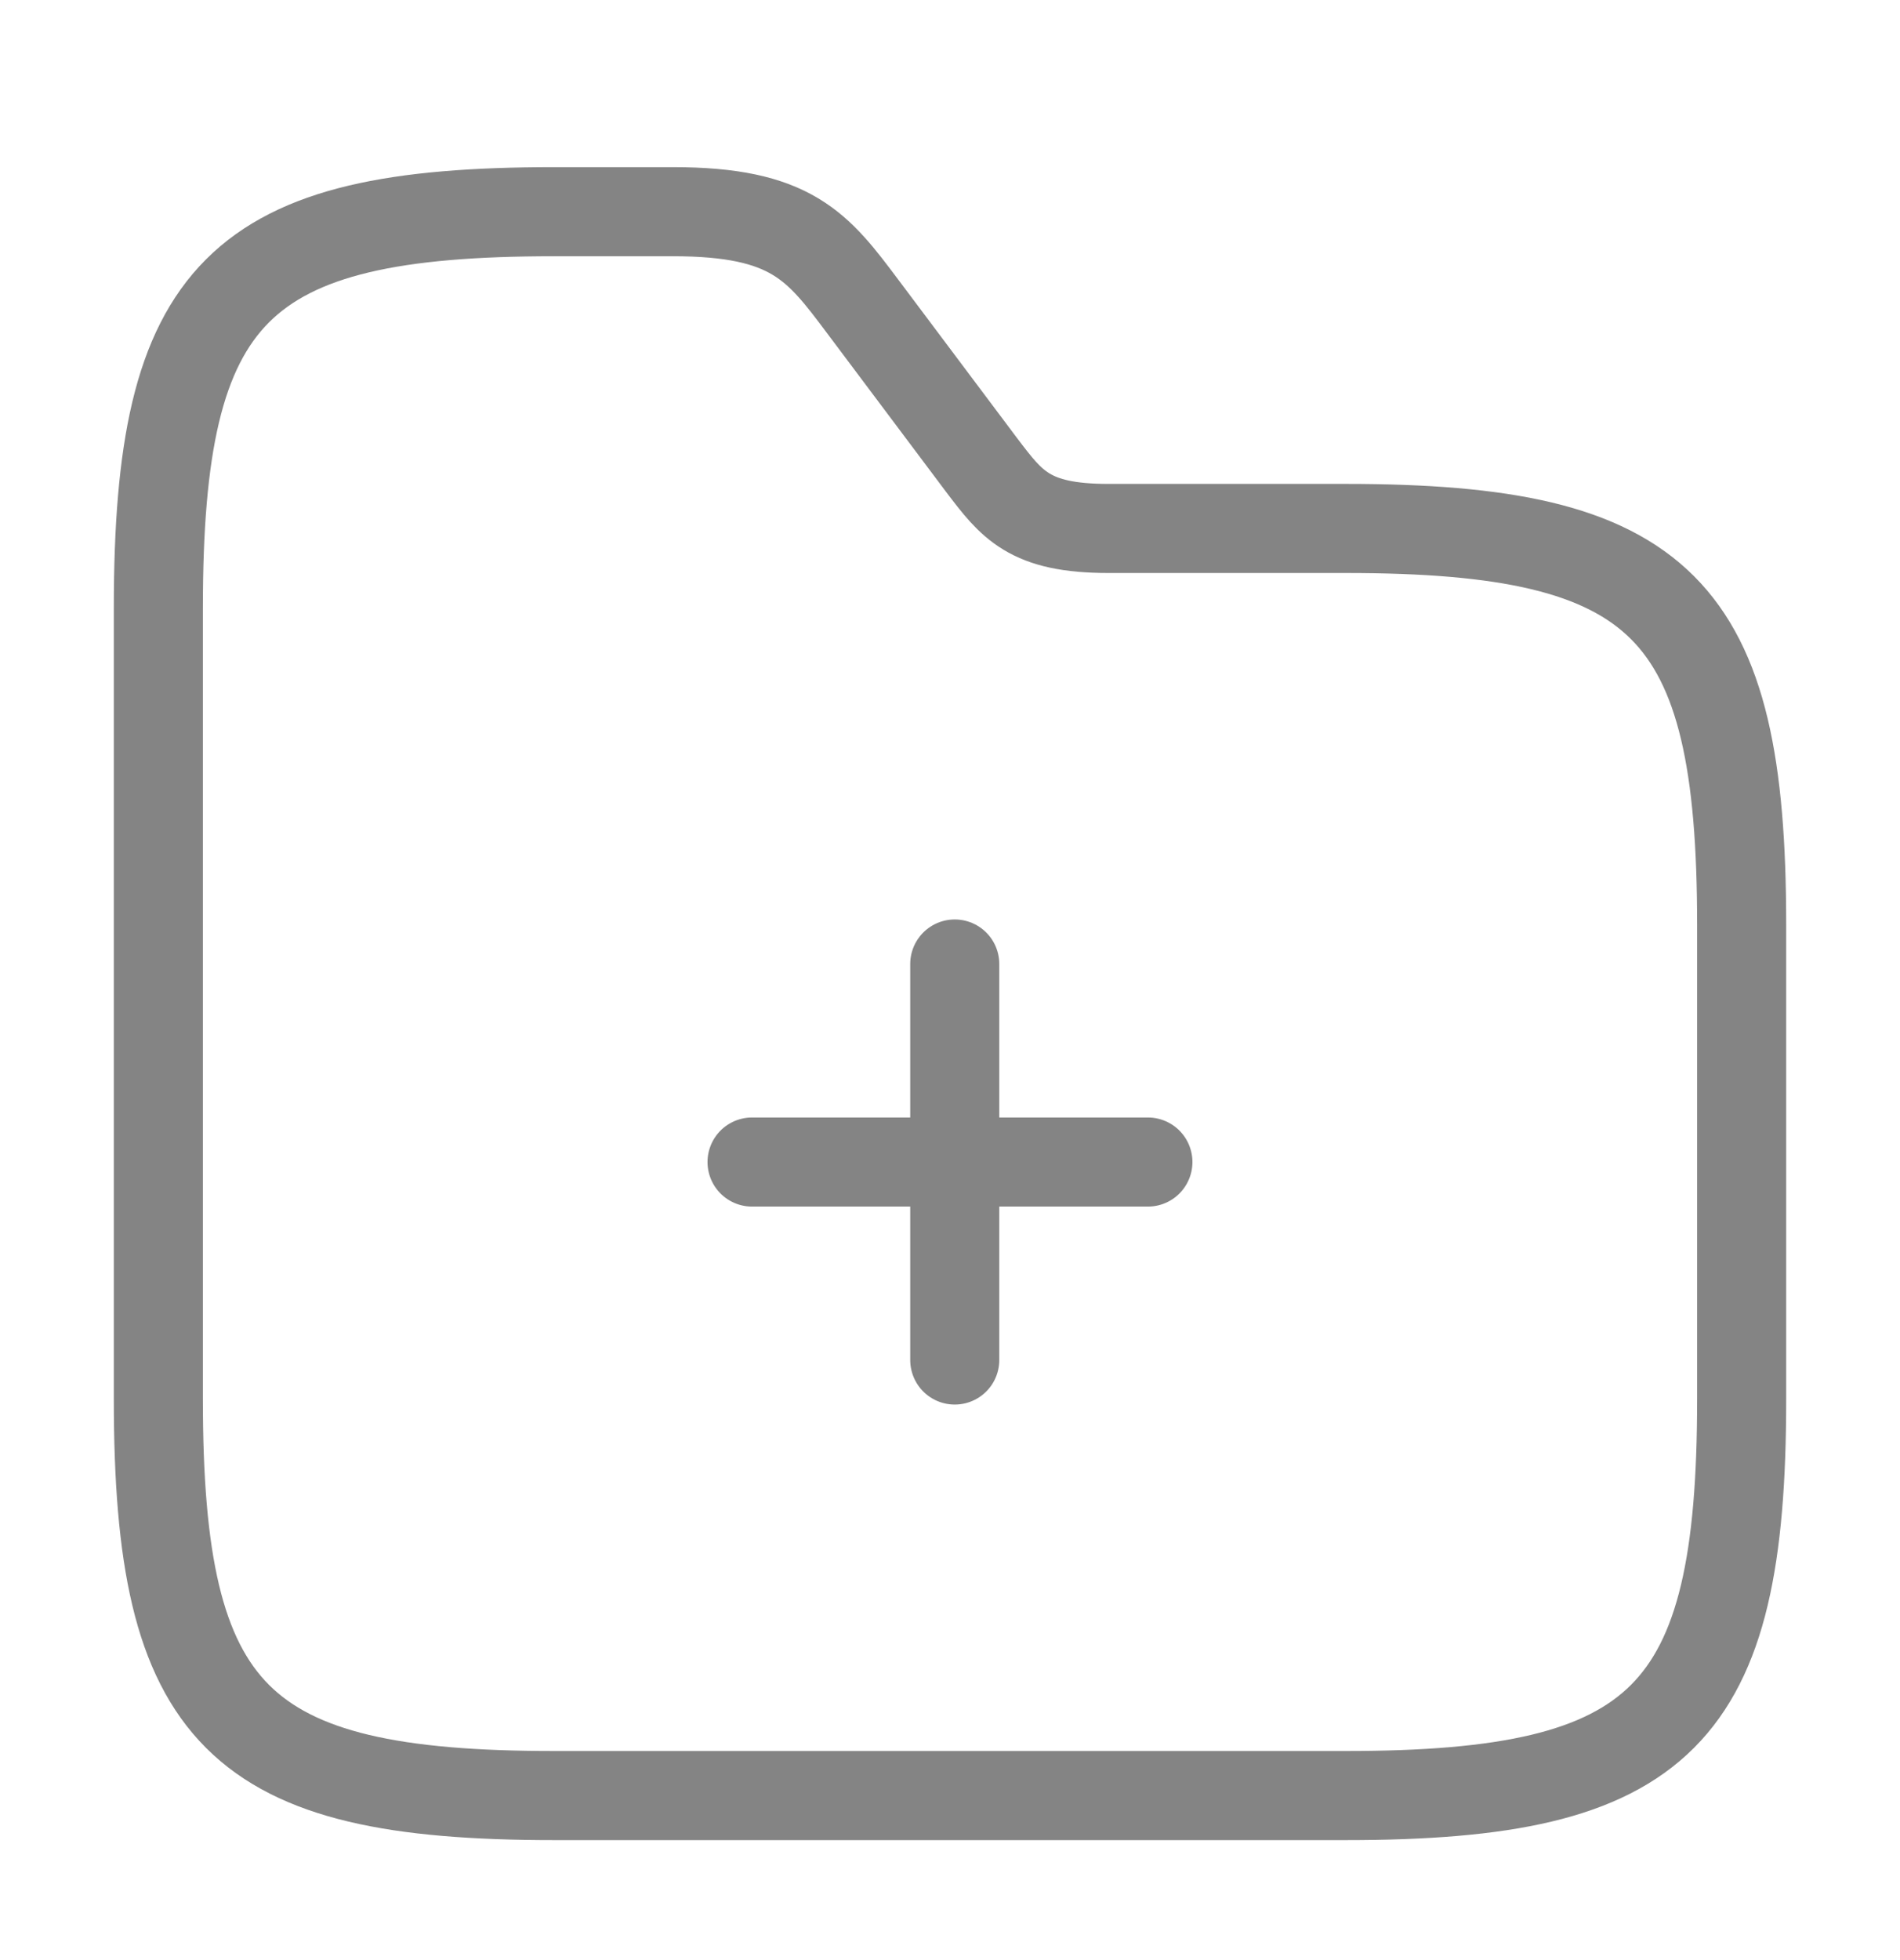 <svg width="32" height="33" viewBox="0 0 32 33" fill="none" xmlns="http://www.w3.org/2000/svg">
<g id="vuesax/linear/folder-add">
<g id="folder-add">
<path id="Vector" d="M16.08 22.897V16.23" stroke="#848484" stroke-width="1.5" stroke-miterlimit="10" stroke-linecap="round" stroke-linejoin="round"/>
<path id="Vector_2" d="M19.333 19.564H12.666" stroke="#848484" stroke-width="1.5" stroke-miterlimit="10" stroke-linecap="round" stroke-linejoin="round"/>
<path id="Vector_3" d="M29.333 15.564V23.564C29.333 28.897 28 30.23 22.666 30.23H9.333C4 30.23 2.667 28.897 2.667 23.564V10.23C2.667 4.897 4 3.564 9.333 3.564H11.333C13.333 3.564 13.773 4.15 14.533 5.164L16.533 7.83C17.04 8.497 17.333 8.897 18.666 8.897H22.666C28 8.897 29.333 10.23 29.333 15.564Z" stroke="#848484" stroke-width="1.5" stroke-miterlimit="10"/>
</g>
</g>
</svg>
